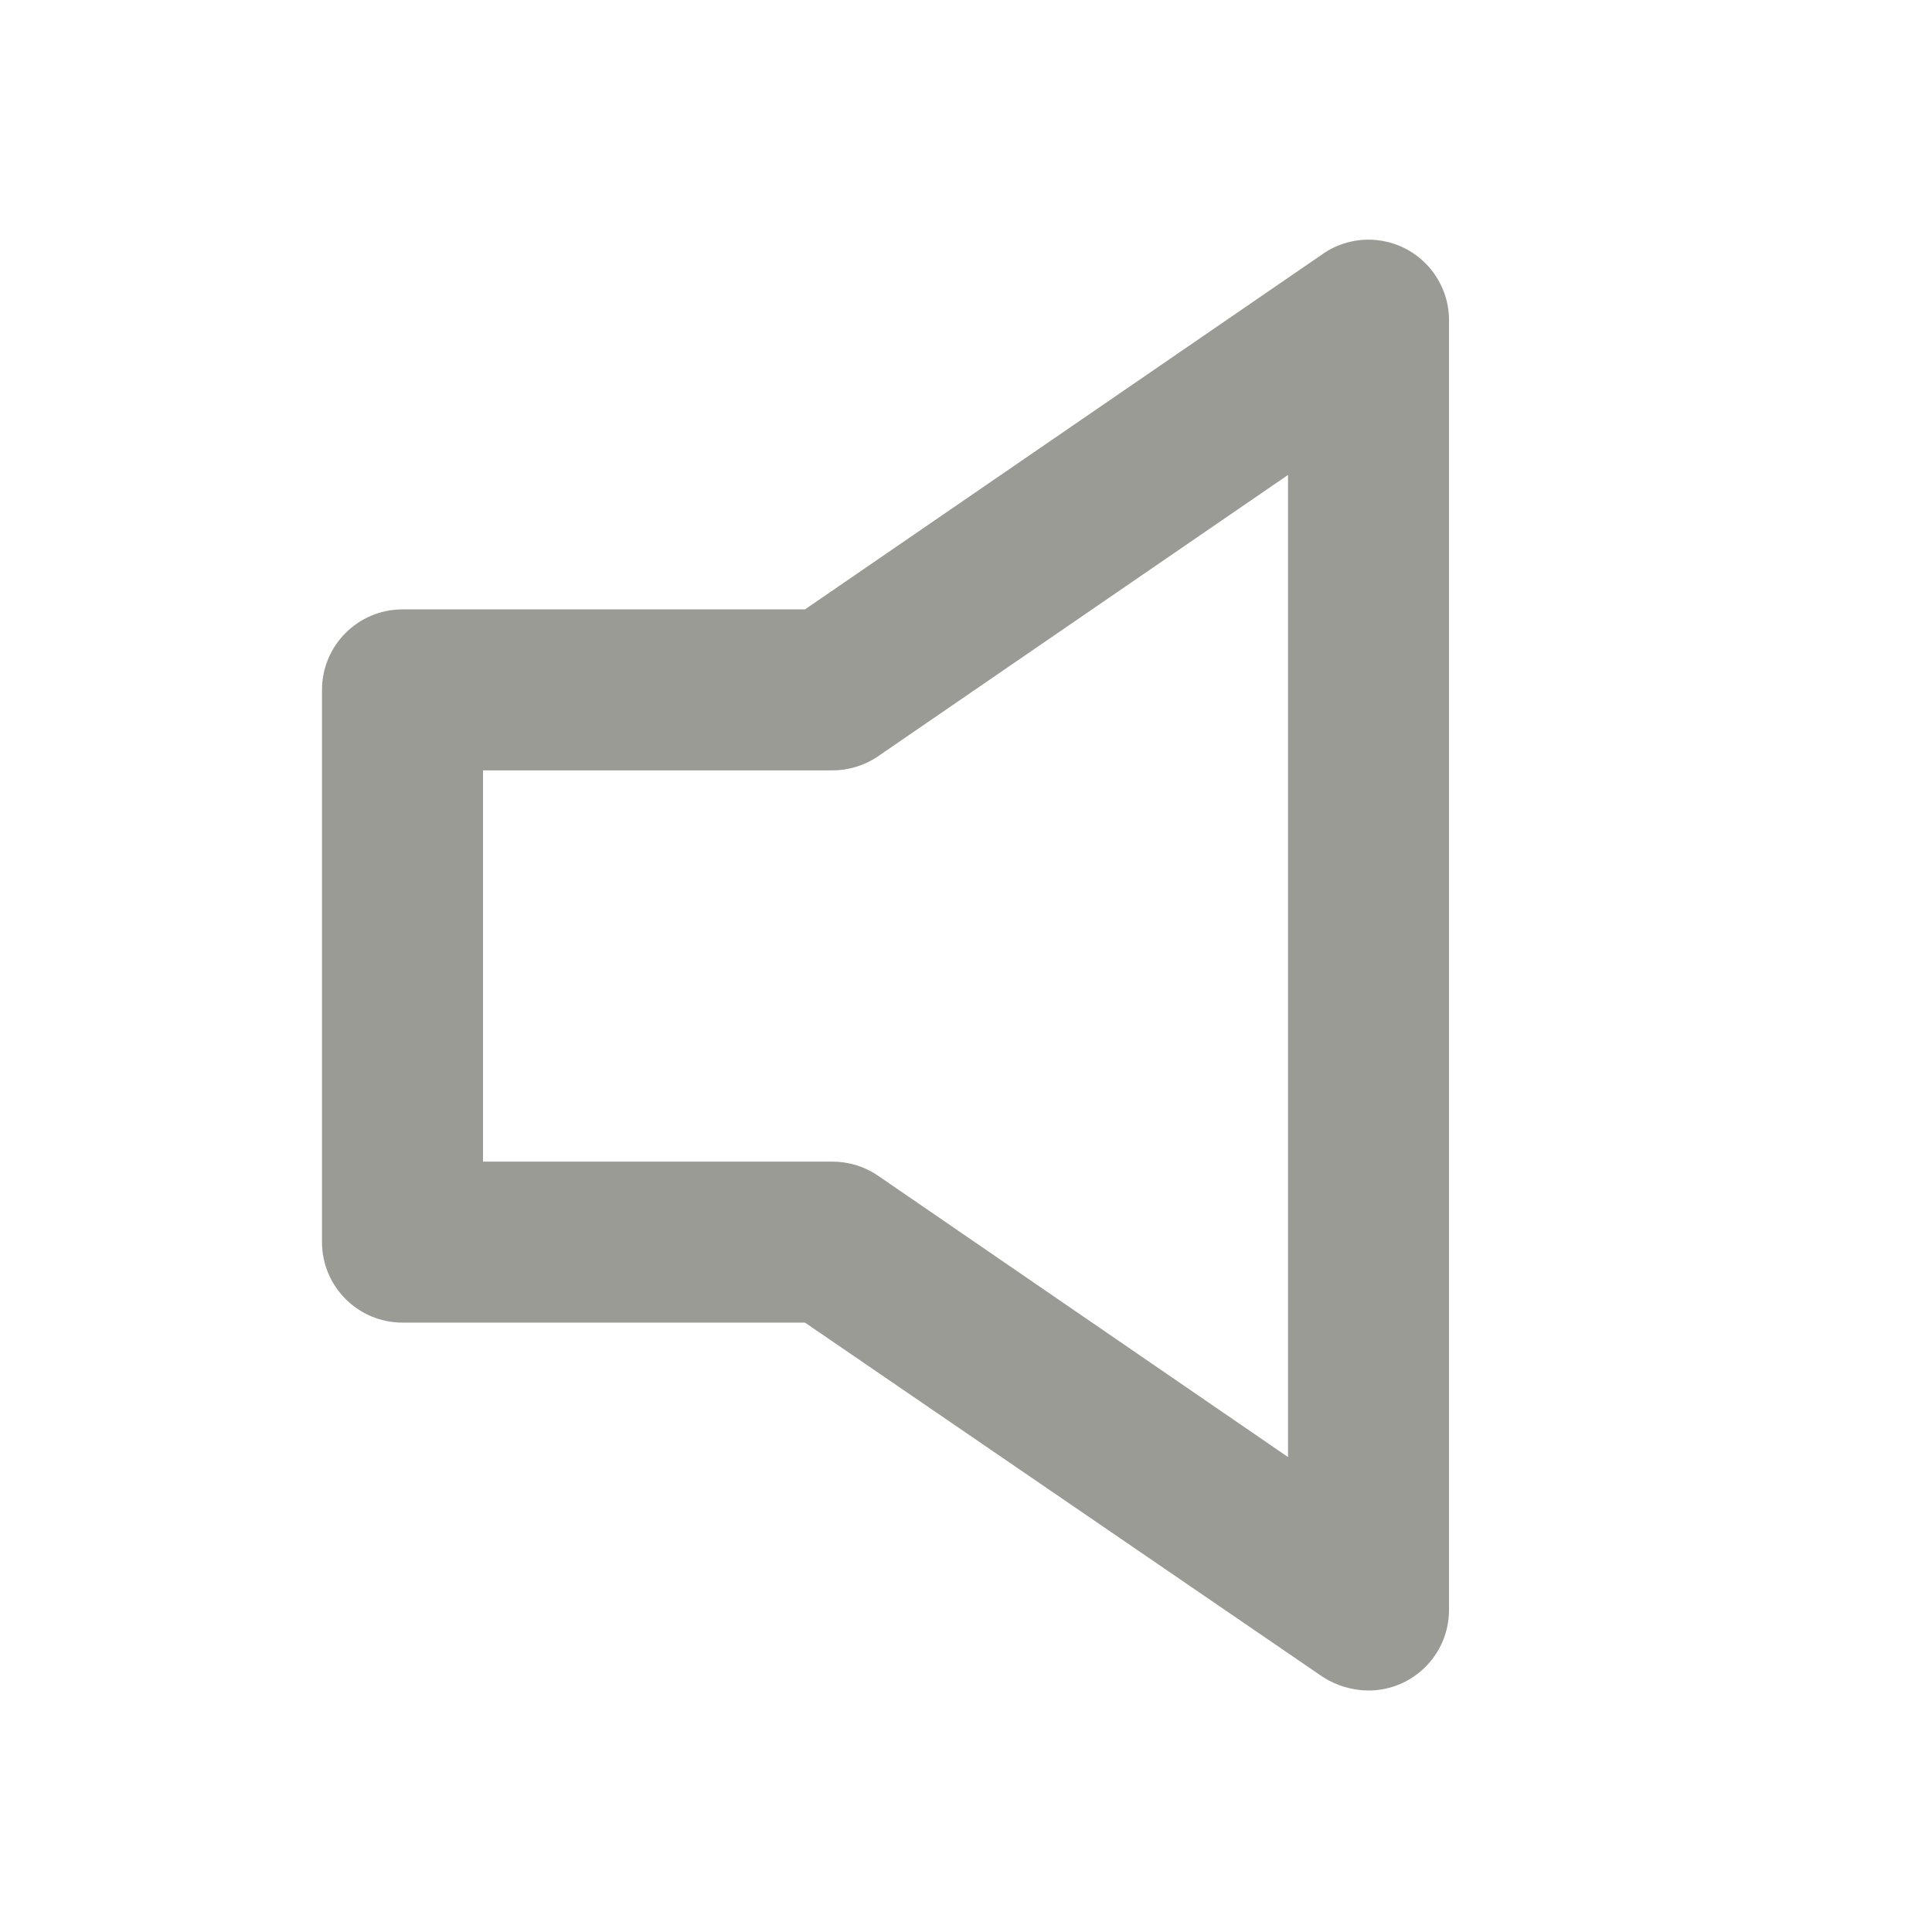 <?xml version="1.0" encoding="UTF-8"?>
<svg version="1.1" viewBox="0 0 24 24" xmlns="http://www.w3.org/2000/svg" xmlns:xlink="http://www.w3.org/1999/xlink">
    <!--Generated by IJSVG (https://github.com/iconjar/IJSVG)-->
    <g fill="#9A9B94">
        <path opacity="0" d="M0,0h24v24h-24Z"></path>
        <path d="M17,21l2.93278e-08,1.60053e-10c-0.202,-0.001 -0.4,-0.06 -0.57,-0.17l-6.43,-4.4h-5h-4.37114e-08c-0.552,-2.41411e-08 -1,-0.448 -1,-1c0,0 0,0 0,0v-6.86l1.24345e-14,1.50996e-07c-8.33927e-08,-0.552 0.448,-1 1,-1h5l6.41,-4.4l-5.57502e-08,4.07663e-08c0.446,-0.326 1.071,-0.229 1.397,0.217c0.13,0.178 0.198,0.393 0.193,0.613v16v0c0,0.552 -0.448,1 -1,1Zm-11,-6.57h4.33l4.94019e-08,-5.99149e-10c0.203,-0.002 0.402,0.057 0.57,0.17l5.1,3.5v-12.2l-5.1,3.5l1.82151e-08,-1.22441e-08c-0.168,0.113 -0.367,0.172 -0.57,0.17h-4.33Z"></path>
    </g>
</svg>